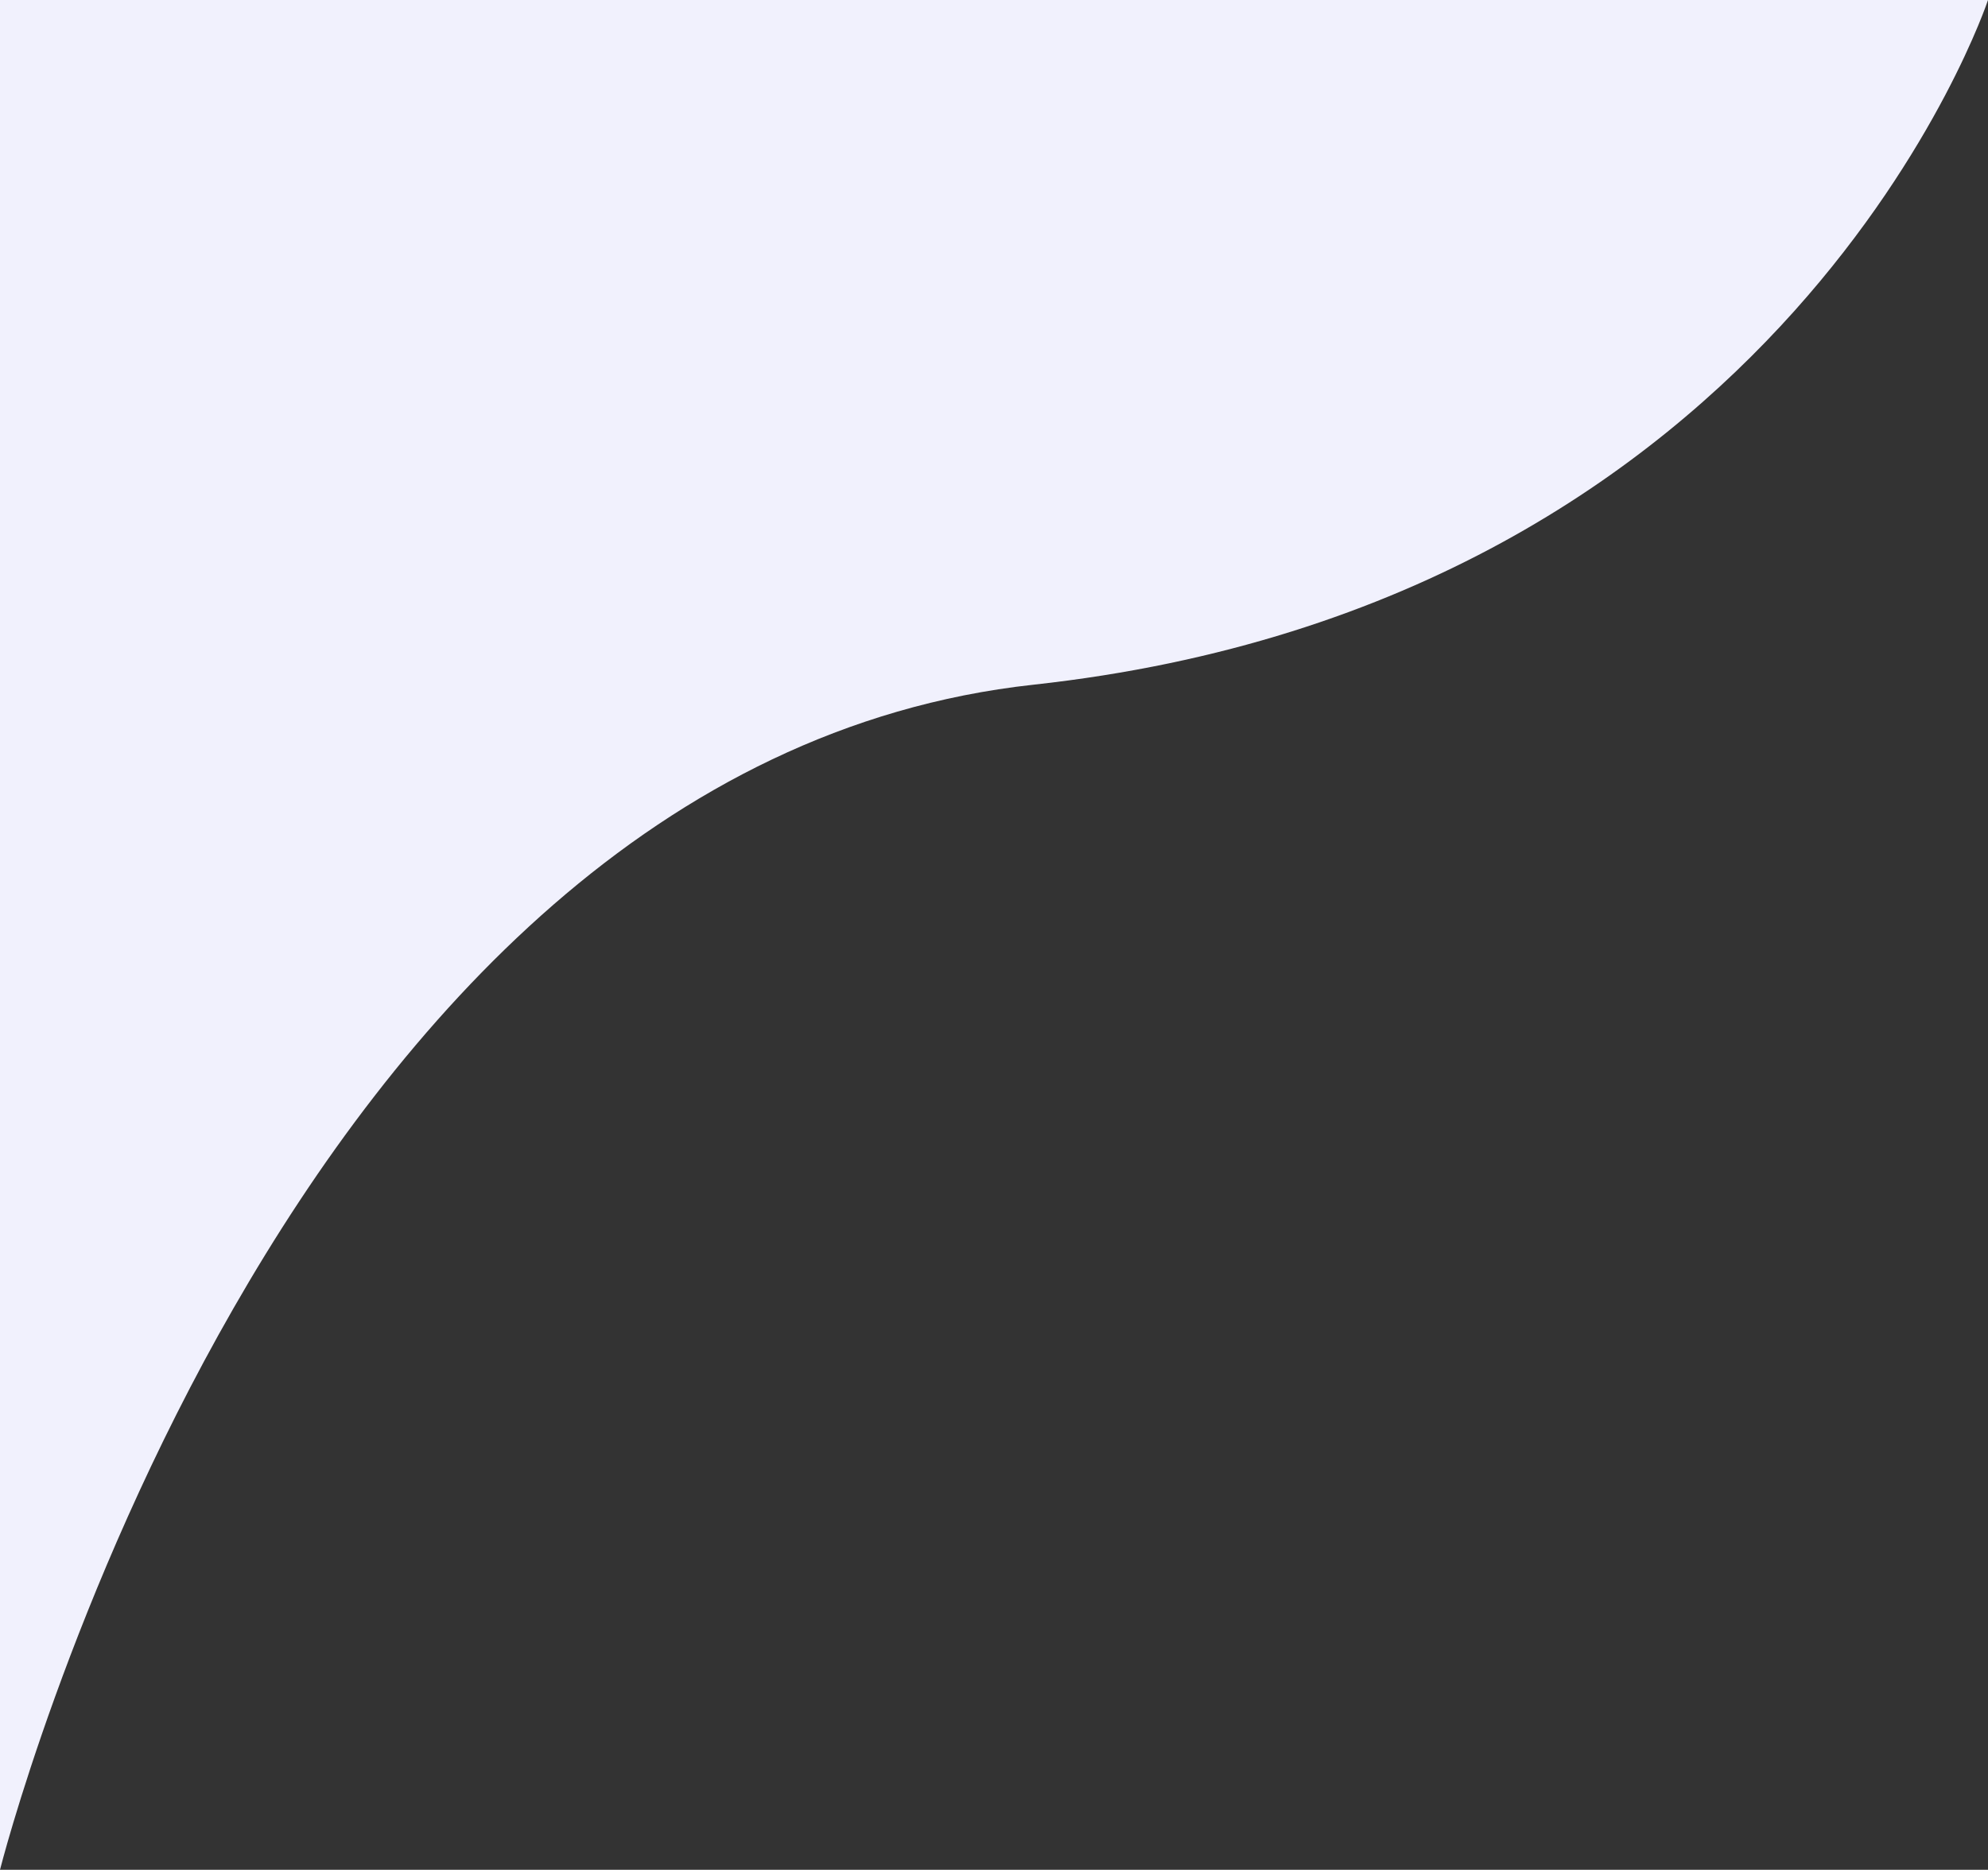 <svg xmlns="http://www.w3.org/2000/svg" width="808.982" height="761.003" viewBox="0 0 808.982 761.003"><rect x="0" y="0" width="808.982" height="761.003" fill="#333333" stroke="none"/><path d="M4813.316,319s-81.016,245.036-388.4,278.668S4004.334,1080,4004.334,1080h0V319Z" transform="translate(-4004.334 -318.997)" fill="#f1f1fd"/></svg>